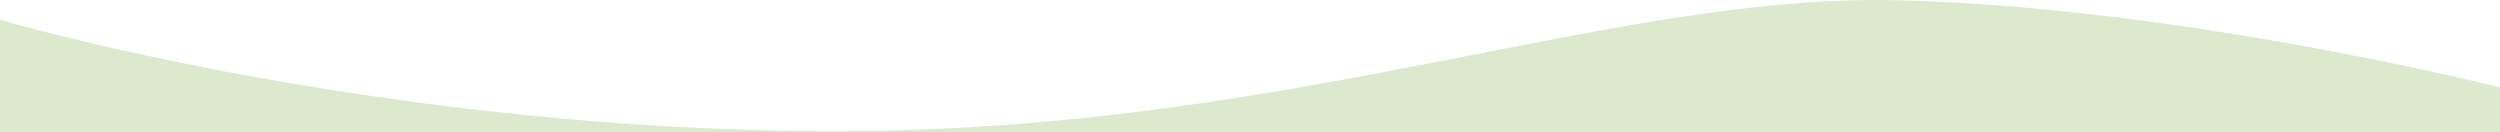 <svg xmlns="http://www.w3.org/2000/svg" width="1920" height="101.448" viewBox="0 0 1920 101.448">
  <path id="wave_top_green" d="M5932,101.448H4012V15.264c.158.046,18.321,5.362,51.073,13.357,19.052,4.651,39.148,9.257,59.729,13.691,25.715,5.539,52.25,10.819,78.87,15.694,67.765,12.409,136.465,22.3,204.193,29.385,40.22,4.21,80.54,7.468,119.841,9.684,43.227,2.437,86.3,3.673,128.016,3.673,190.484,0,350.488-31.37,491.657-59.047,56.173-11.013,109.231-21.416,160.285-29.095,27.307-4.107,51.857-7.11,75.053-9.181C5406.52,1.12,5430.211,0,5453.143,0c5.273,0,10.348.058,15.515.179,49.9,1.163,105.314,5.409,164.694,12.619,47.5,5.768,97.639,13.435,149.019,22.789,45.7,8.32,83.952,16.465,108,21.833,24.857,5.55,39.968,9.331,41.609,9.744l.023.006v34.277Z" transform="translate(-4012 0)" fill="#dce9cc"/>
</svg>
